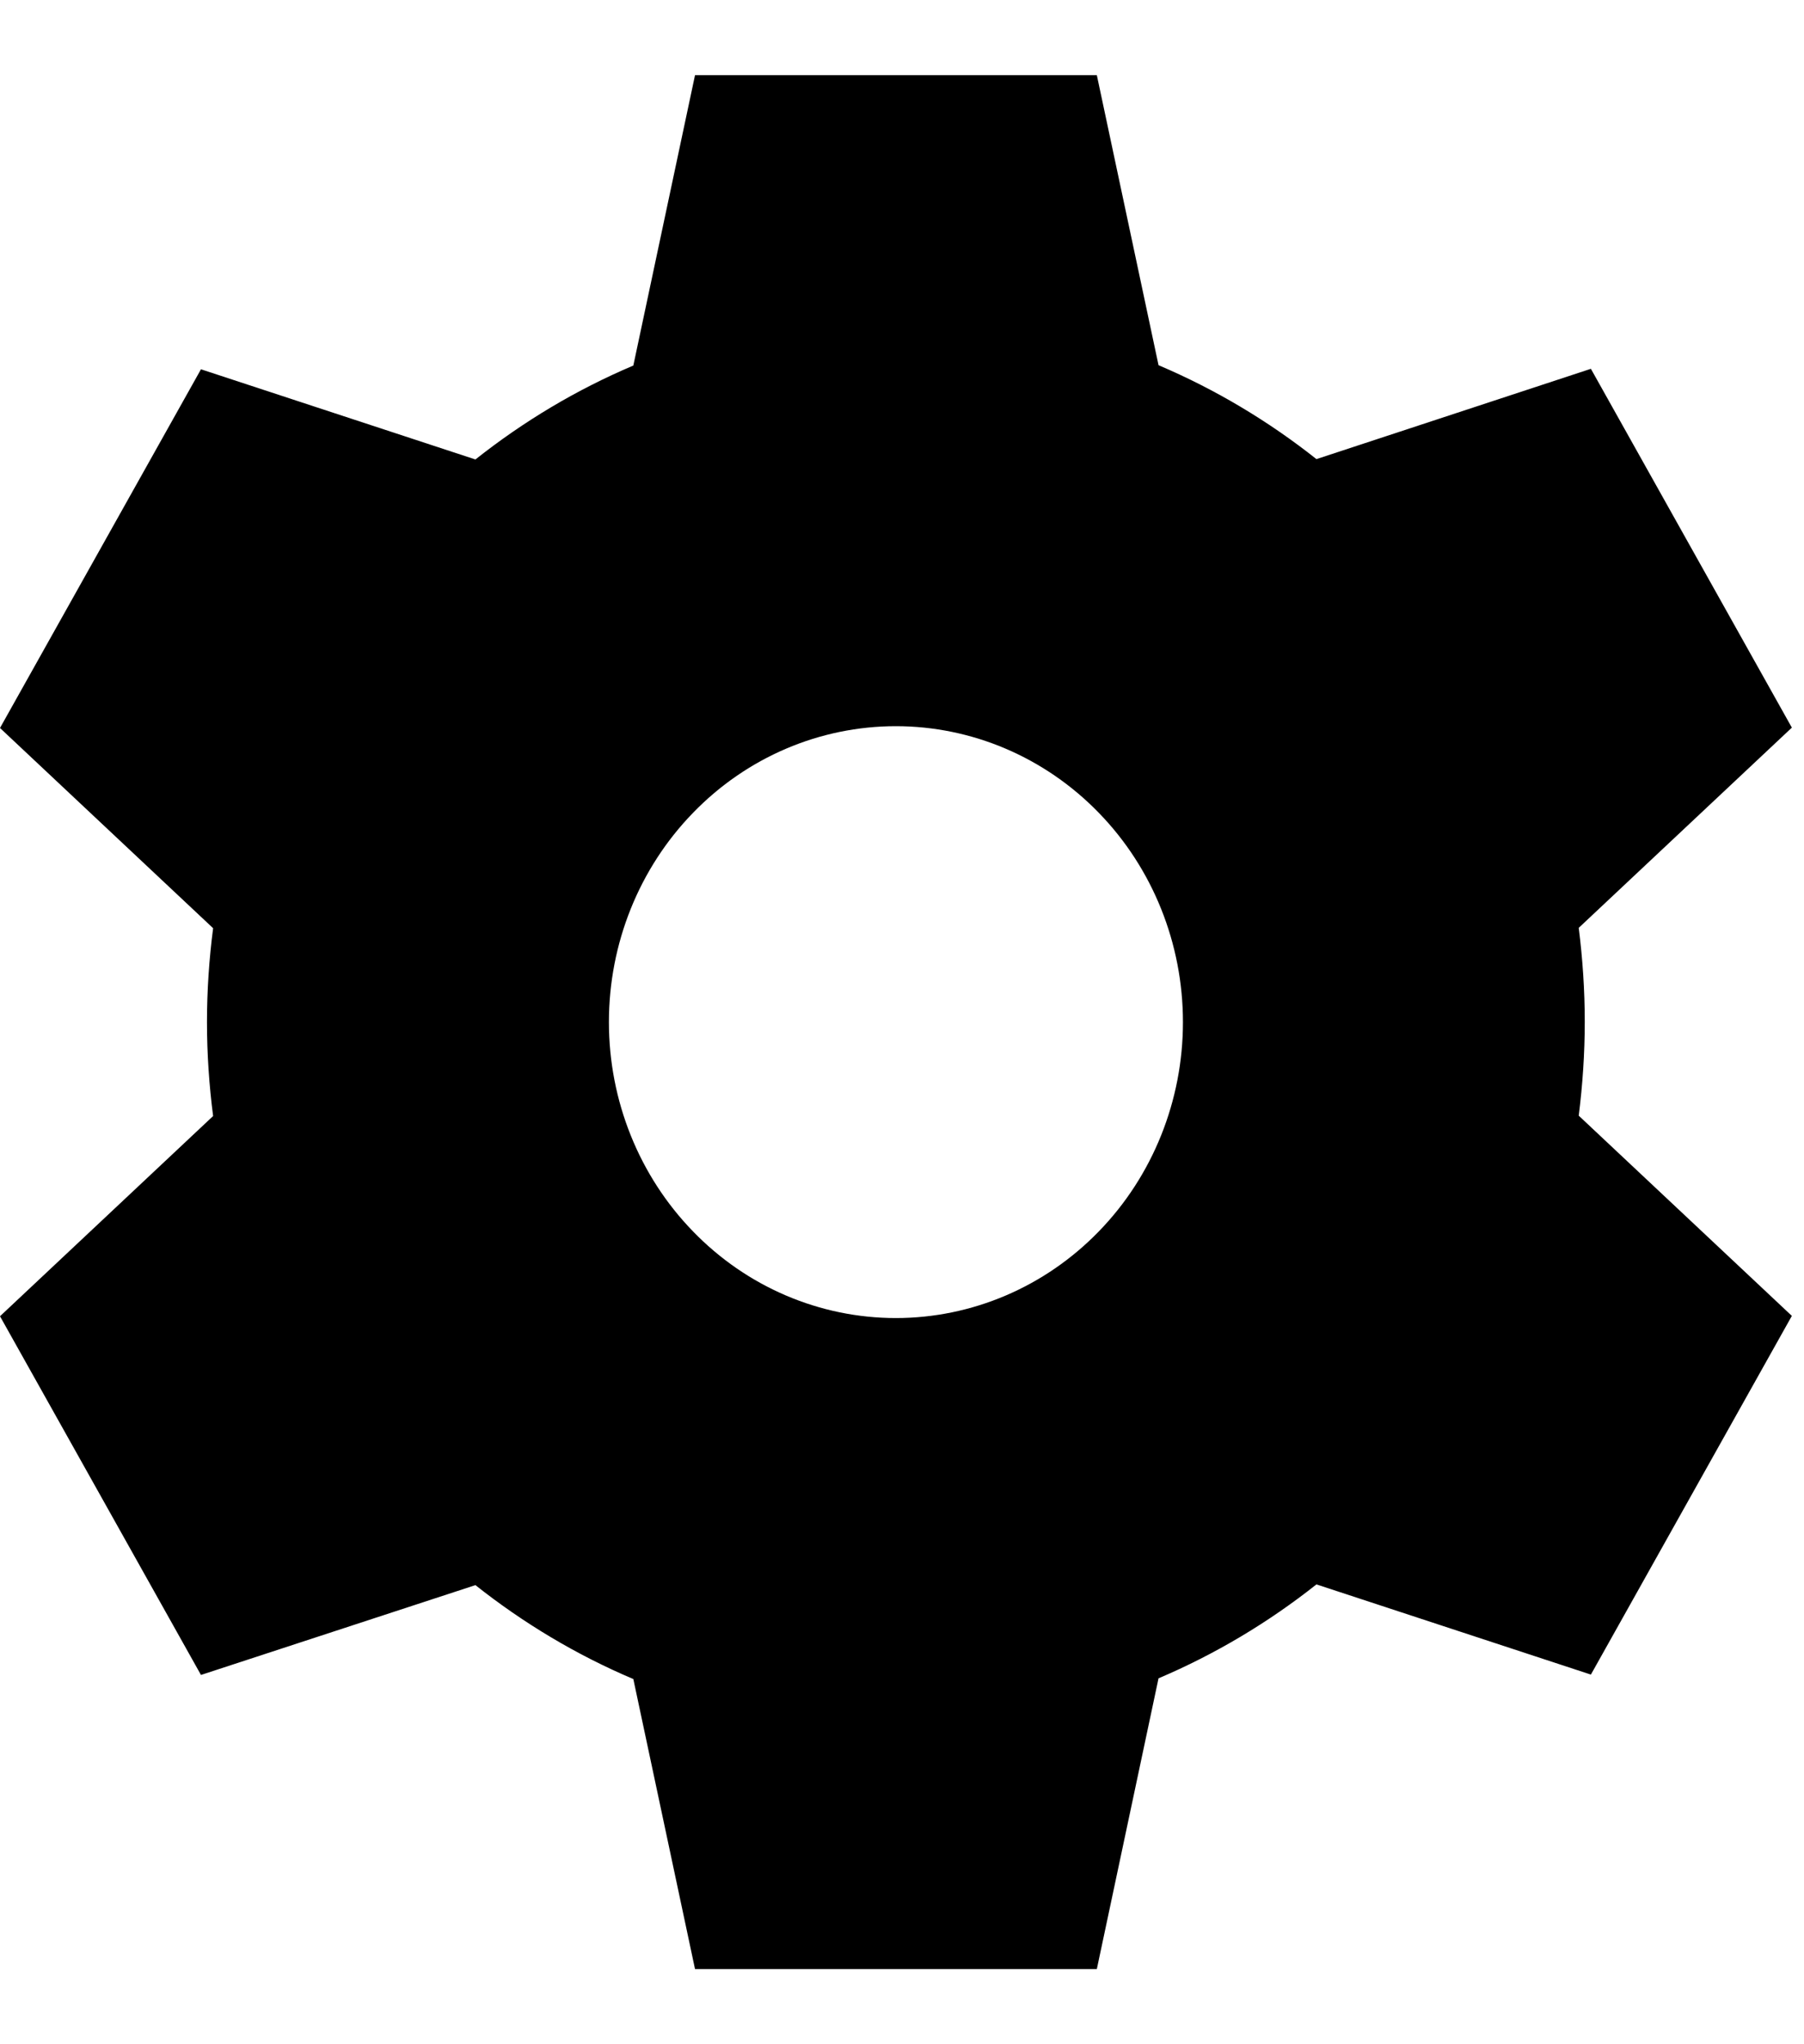 <svg width="15" height="17" viewBox="0 0 15 17" fill="current" xmlns="http://www.w3.org/2000/svg">
<path d="M5.779 0.625H9.12L9.633 3.037C10.104 3.237 10.546 3.501 10.946 3.818L13.228 3.067L14.899 6.051L13.127 7.716C13.159 7.971 13.177 8.232 13.177 8.497C13.177 8.761 13.159 9.023 13.127 9.278L14.899 10.943L13.228 13.926L10.946 13.176C10.546 13.493 10.104 13.757 9.633 13.957L9.12 16.375H5.779L5.266 13.963C4.794 13.763 4.353 13.499 3.953 13.182L1.671 13.929L0 10.946L1.772 9.281C1.739 9.026 1.721 8.765 1.721 8.5C1.721 8.235 1.739 7.974 1.772 7.719L0 6.054L1.671 3.071L3.953 3.821C4.353 3.504 4.794 3.24 5.266 3.04L5.779 0.625ZM7.449 10.961C8.082 10.961 8.689 10.702 9.137 10.24C9.585 9.779 9.836 9.153 9.836 8.5C9.836 7.847 9.585 7.221 9.137 6.76C8.689 6.298 8.082 6.039 7.449 6.039C6.816 6.039 6.209 6.298 5.762 6.76C5.314 7.221 5.063 7.847 5.063 8.5C5.063 9.153 5.314 9.779 5.762 10.24C6.209 10.702 6.816 10.961 7.449 10.961Z" fill="currentColor"/>
</svg>
